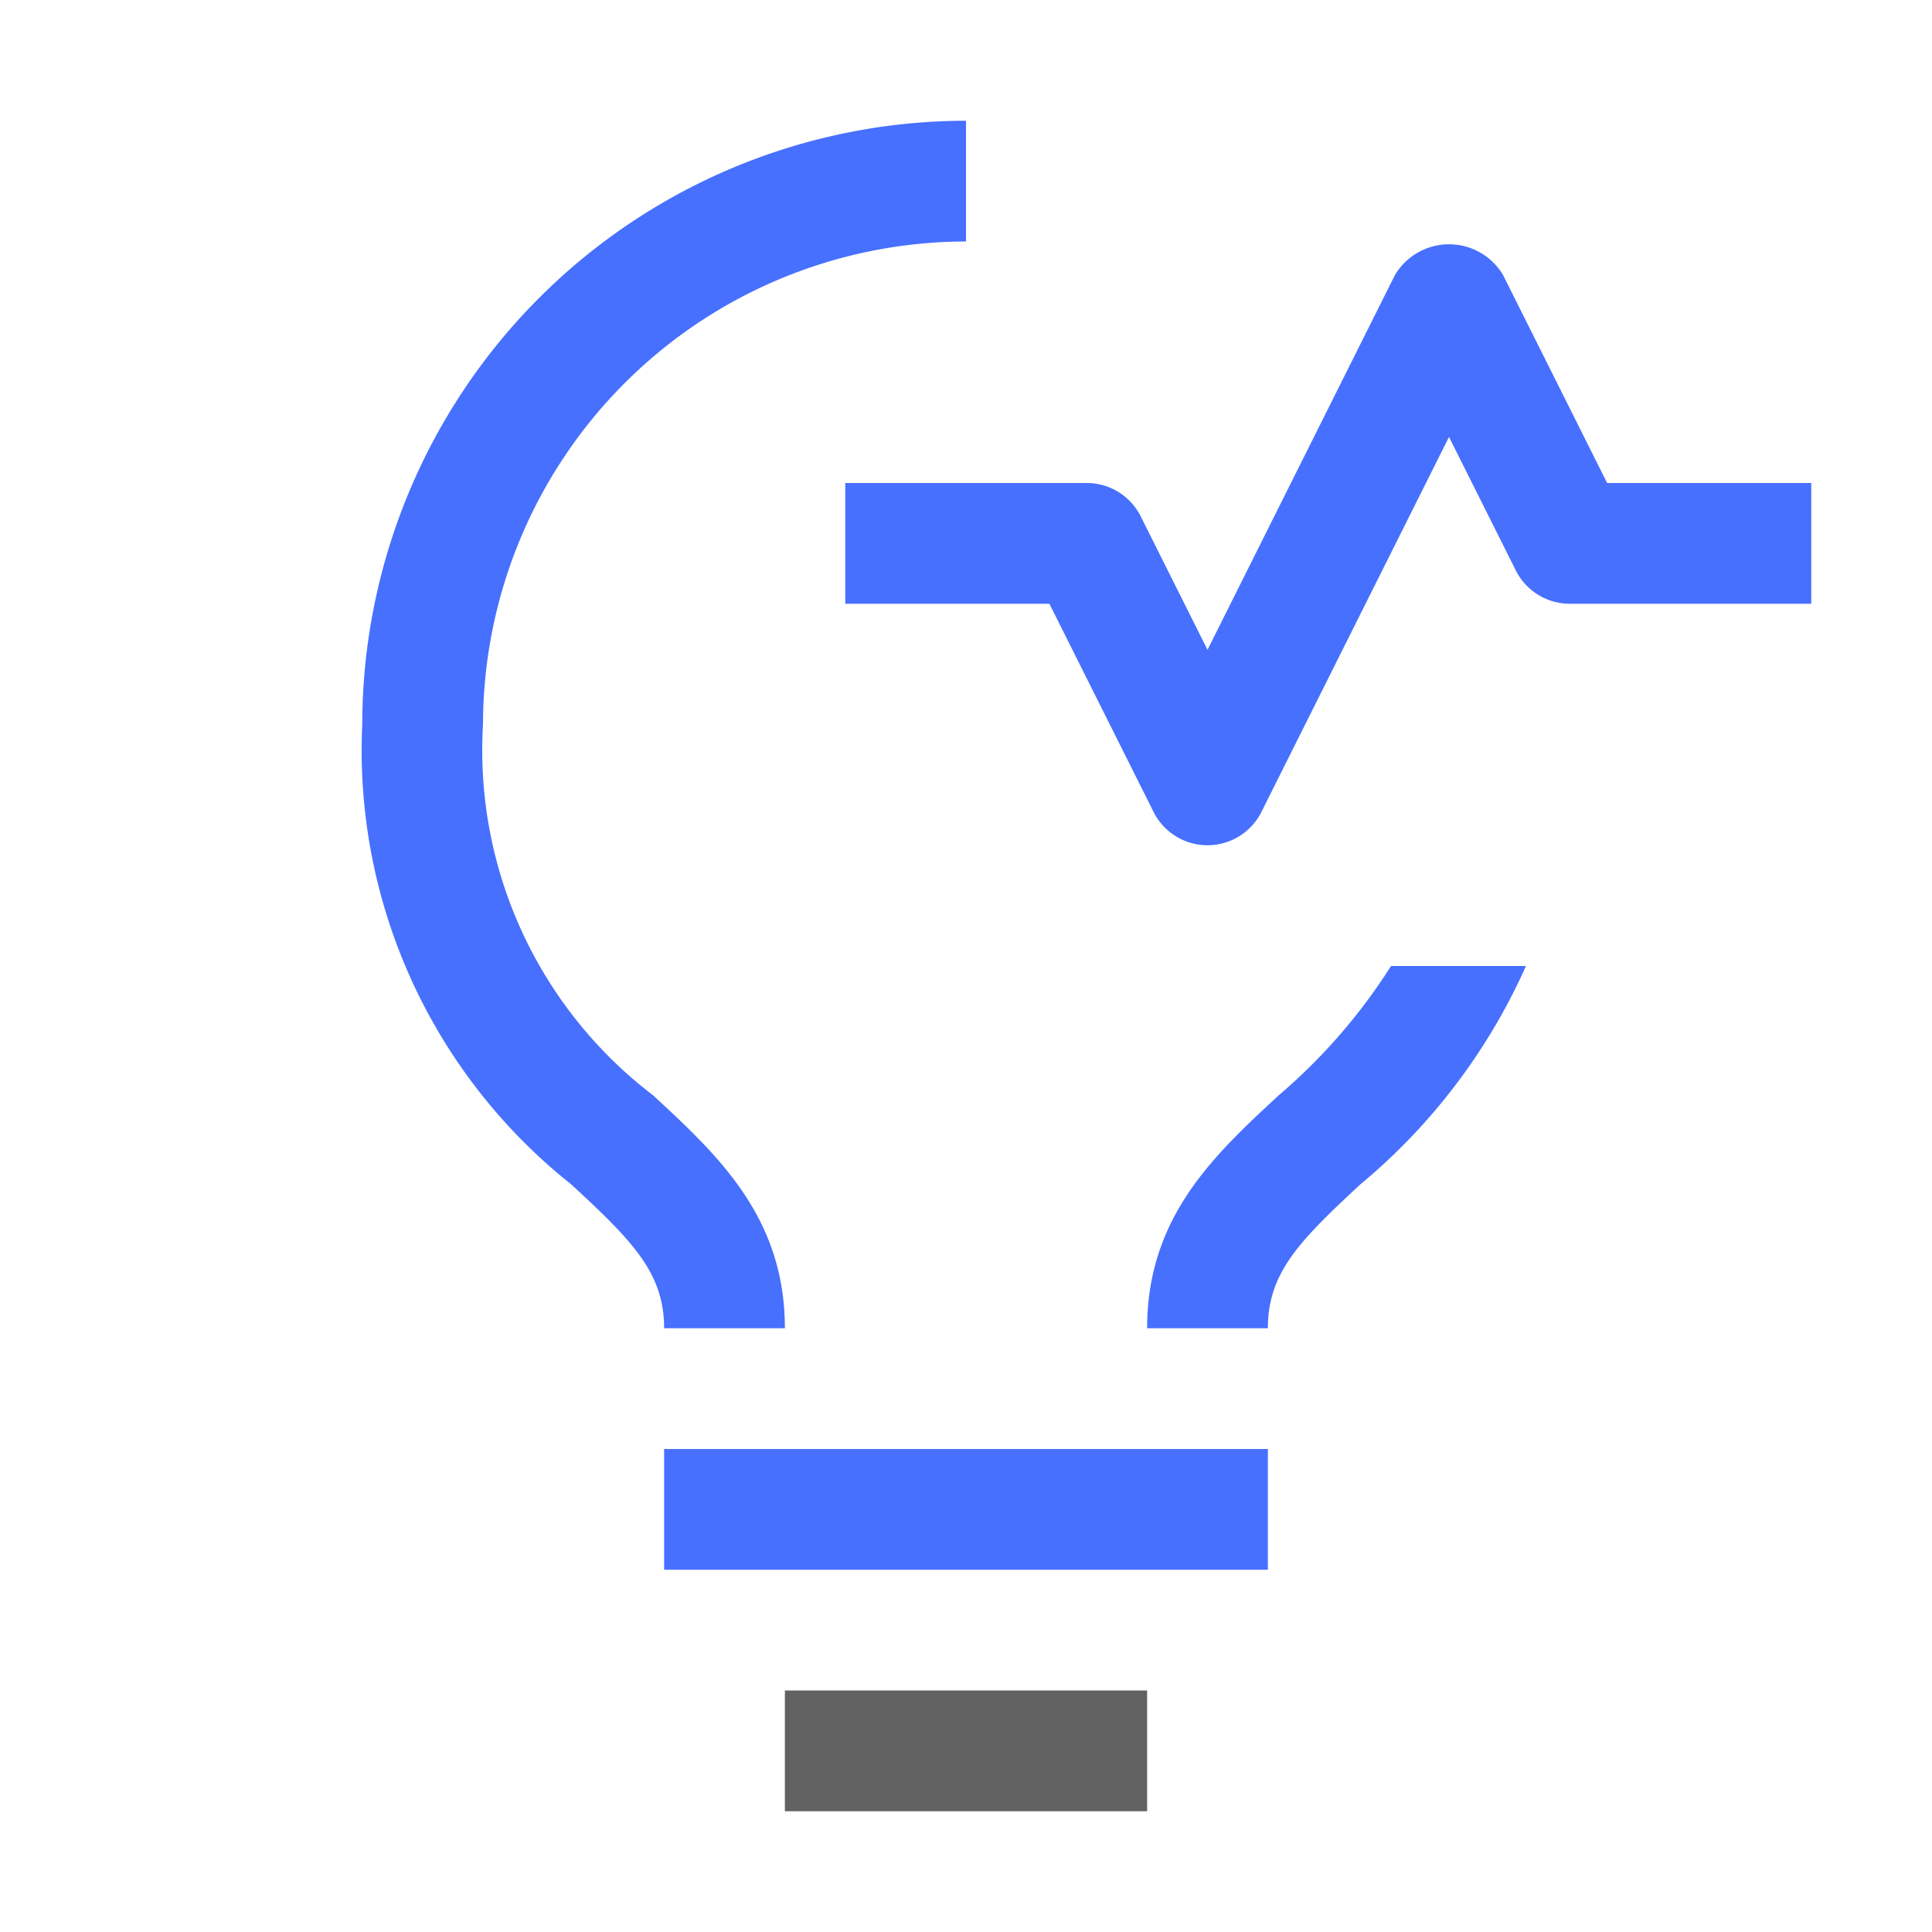 <svg xmlns="http://www.w3.org/2000/svg" xmlns:xlink="http://www.w3.org/1999/xlink" width="32" height="32" preserveAspectRatio="xMidYMid meet" viewBox="0 0 32 32" style="-ms-transform: rotate(360deg); -webkit-transform: rotate(360deg); transform: rotate(360deg);"><path d="M11 24h10v2H11z" fill="#4770FF"/><path d="M13 28h6v2h-6z" fill="#626262"/><path d="M23.04 16a9.486 9.486 0 0 1-1.862 2.143C20.107 19.135 19 20.16 19 22h2c0-.92.526-1.45 1.535-2.386A9.984 9.984 0 0 0 25.275 16z" fill="#4770FF"/><path d="M20 14a1 1 0 0 1-.894-.553L17.381 10H14V8h4a1 1 0 0 1 .894.553L20 10.763l3.106-6.21a1.042 1.042 0 0 1 1.788 0L26.619 8H30v2h-4a1 1 0 0 1-.894-.553L24 7.237l-3.106 6.21A1 1 0 0 1 20 14z" fill="#4770FF"/><path d="M10.815 18.14A7.185 7.185 0 0 1 8 12a8.01 8.01 0 0 1 8-8V2A10.011 10.011 0 0 0 6 12a9.18 9.18 0 0 0 3.46 7.616C10.472 20.551 11 21.081 11 22h2c0-1.84-1.11-2.866-2.185-3.86z" fill="#4770FF"/><rect x="0" y="0" width="32" height="32" fill="rgba(0, 0, 0, 0)" /></svg>